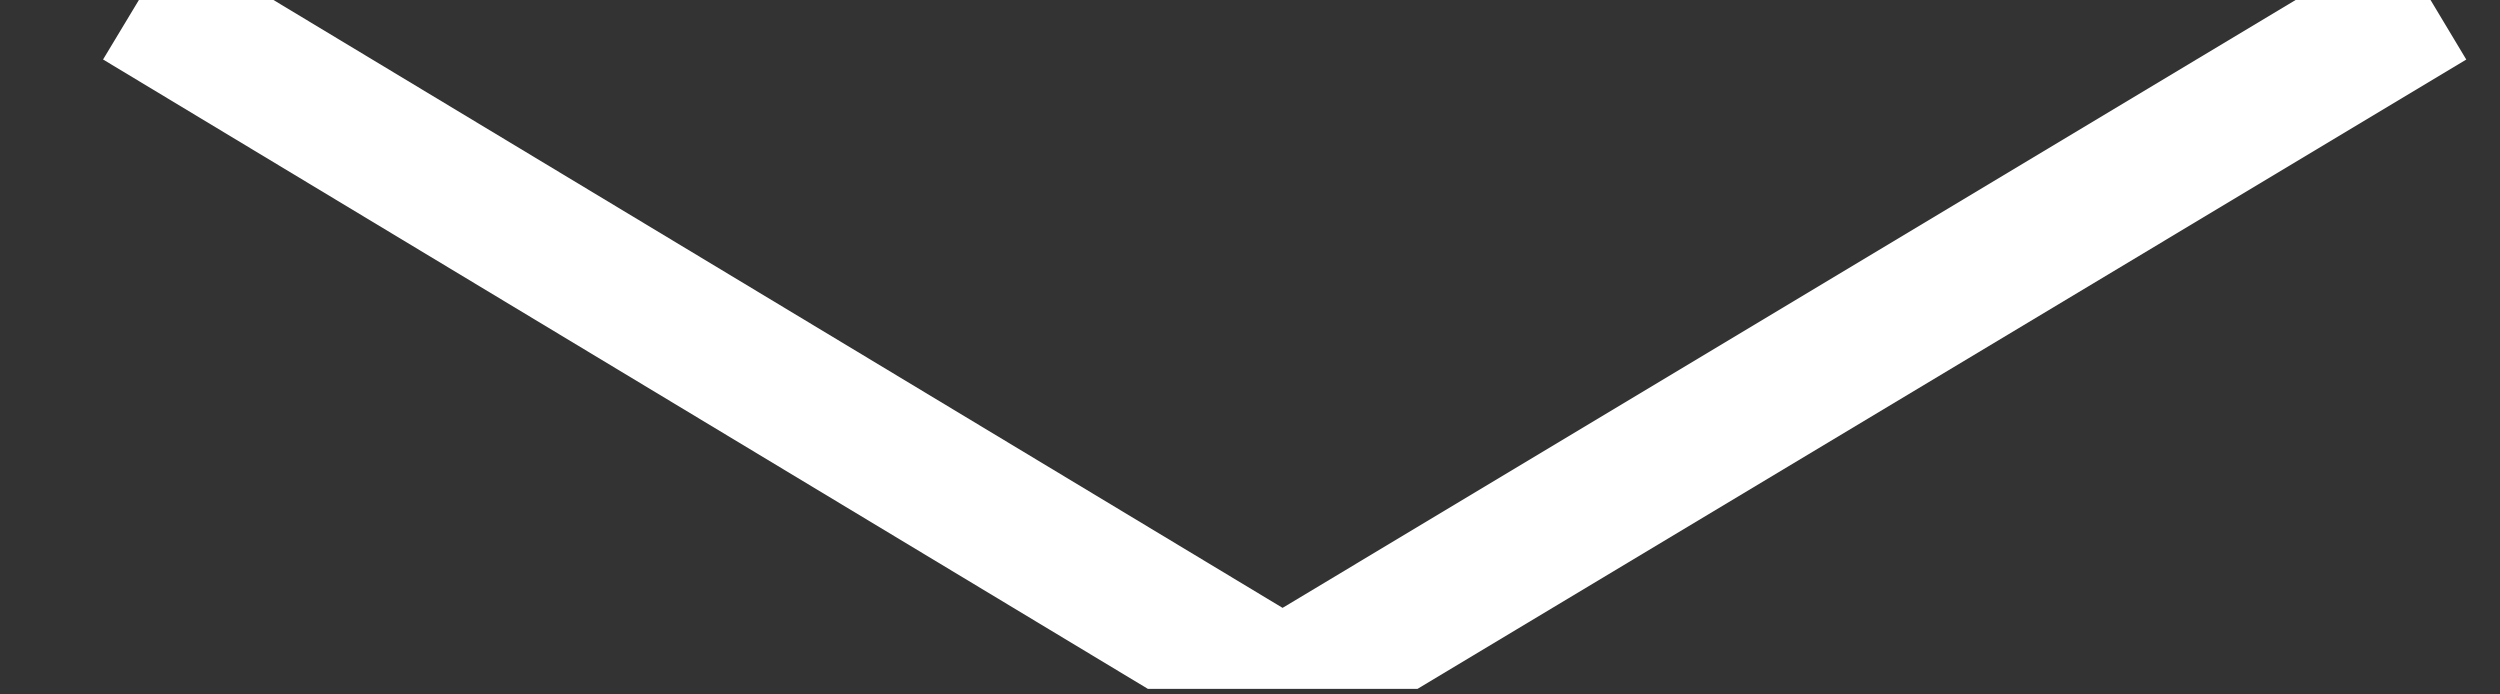 <?xml version="1.0" encoding="UTF-8" standalone="no"?><svg width='18' height='5' viewBox='0 0 18 5' fill='none' xmlns='http://www.w3.org/2000/svg'>
<rect x="0" y="0" width="18" height="5" fill="#333333" stroke="none"/>
<g clip-path='url(#clip0_1_38)'>
<path d='M17.5 0L9.234 4.96L1 0' stroke='white'/>
</g>
<defs>
<clipPath id='clip0_1_38'>
<rect width='18' height='4.96' fill='white'/>
</clipPath>
</defs>
</svg>
